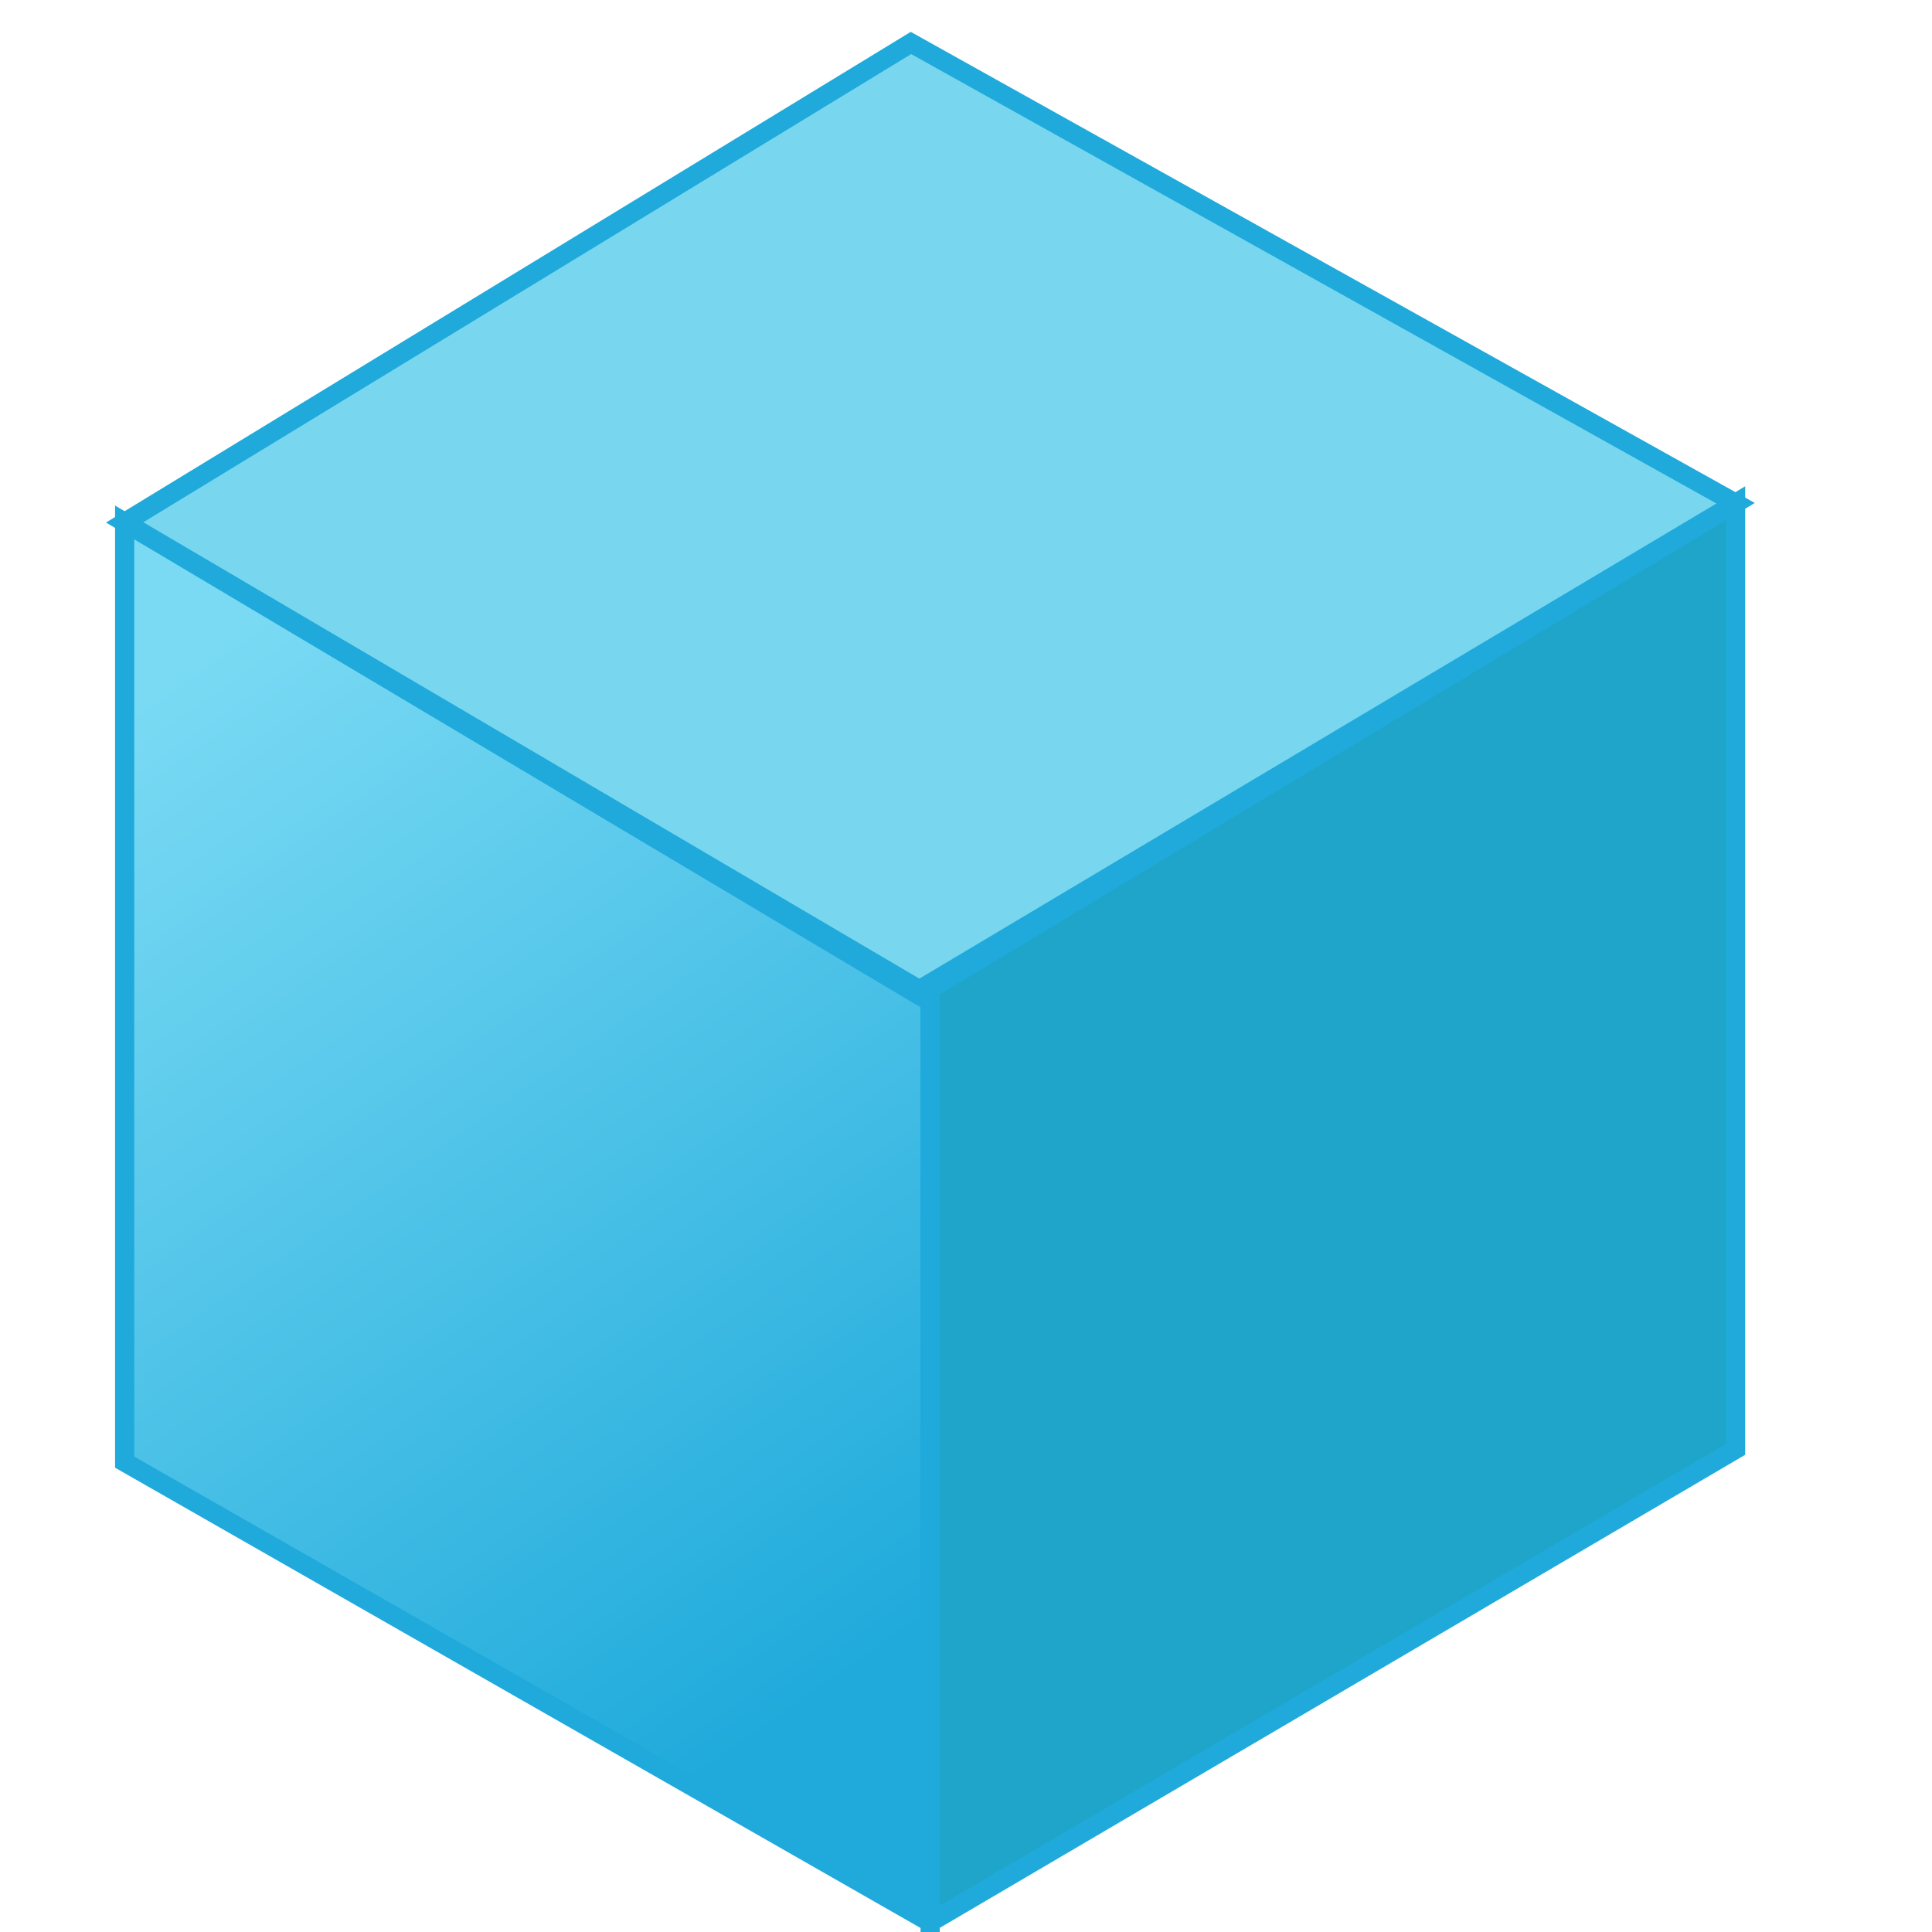 <svg id="Layer_1" data-name="Layer 1" xmlns="http://www.w3.org/2000/svg" xmlns:xlink="http://www.w3.org/1999/xlink" viewBox="0 0 100.74 100.74"><defs><style>.cls-1,.cls-2,.cls-3{stroke:#1faadb;stroke-miterlimit:10;}.cls-1{fill:url(#linear-gradient);}.cls-2{fill:#1fa5c9;}.cls-3{fill:#78d6ef;}</style><linearGradient id="linear-gradient" x1="7.9" y1="36.04" x2="43.94" y2="87.89" gradientUnits="userSpaceOnUse"><stop offset="0" stop-color="#7adaf4"/><stop offset="1" stop-color="#1faadb"/></linearGradient></defs><path class="cls-1" d="M48.5,100.24l-42-24v-49l42,25Z"/><path class="cls-2" d="M48.5,100.24l42-24.67V26.24l-42,25.33Z"/><path class="cls-3" d="M47.5,2.24l-41,25L47.94,51.61,90.5,26.24Z"/></svg>